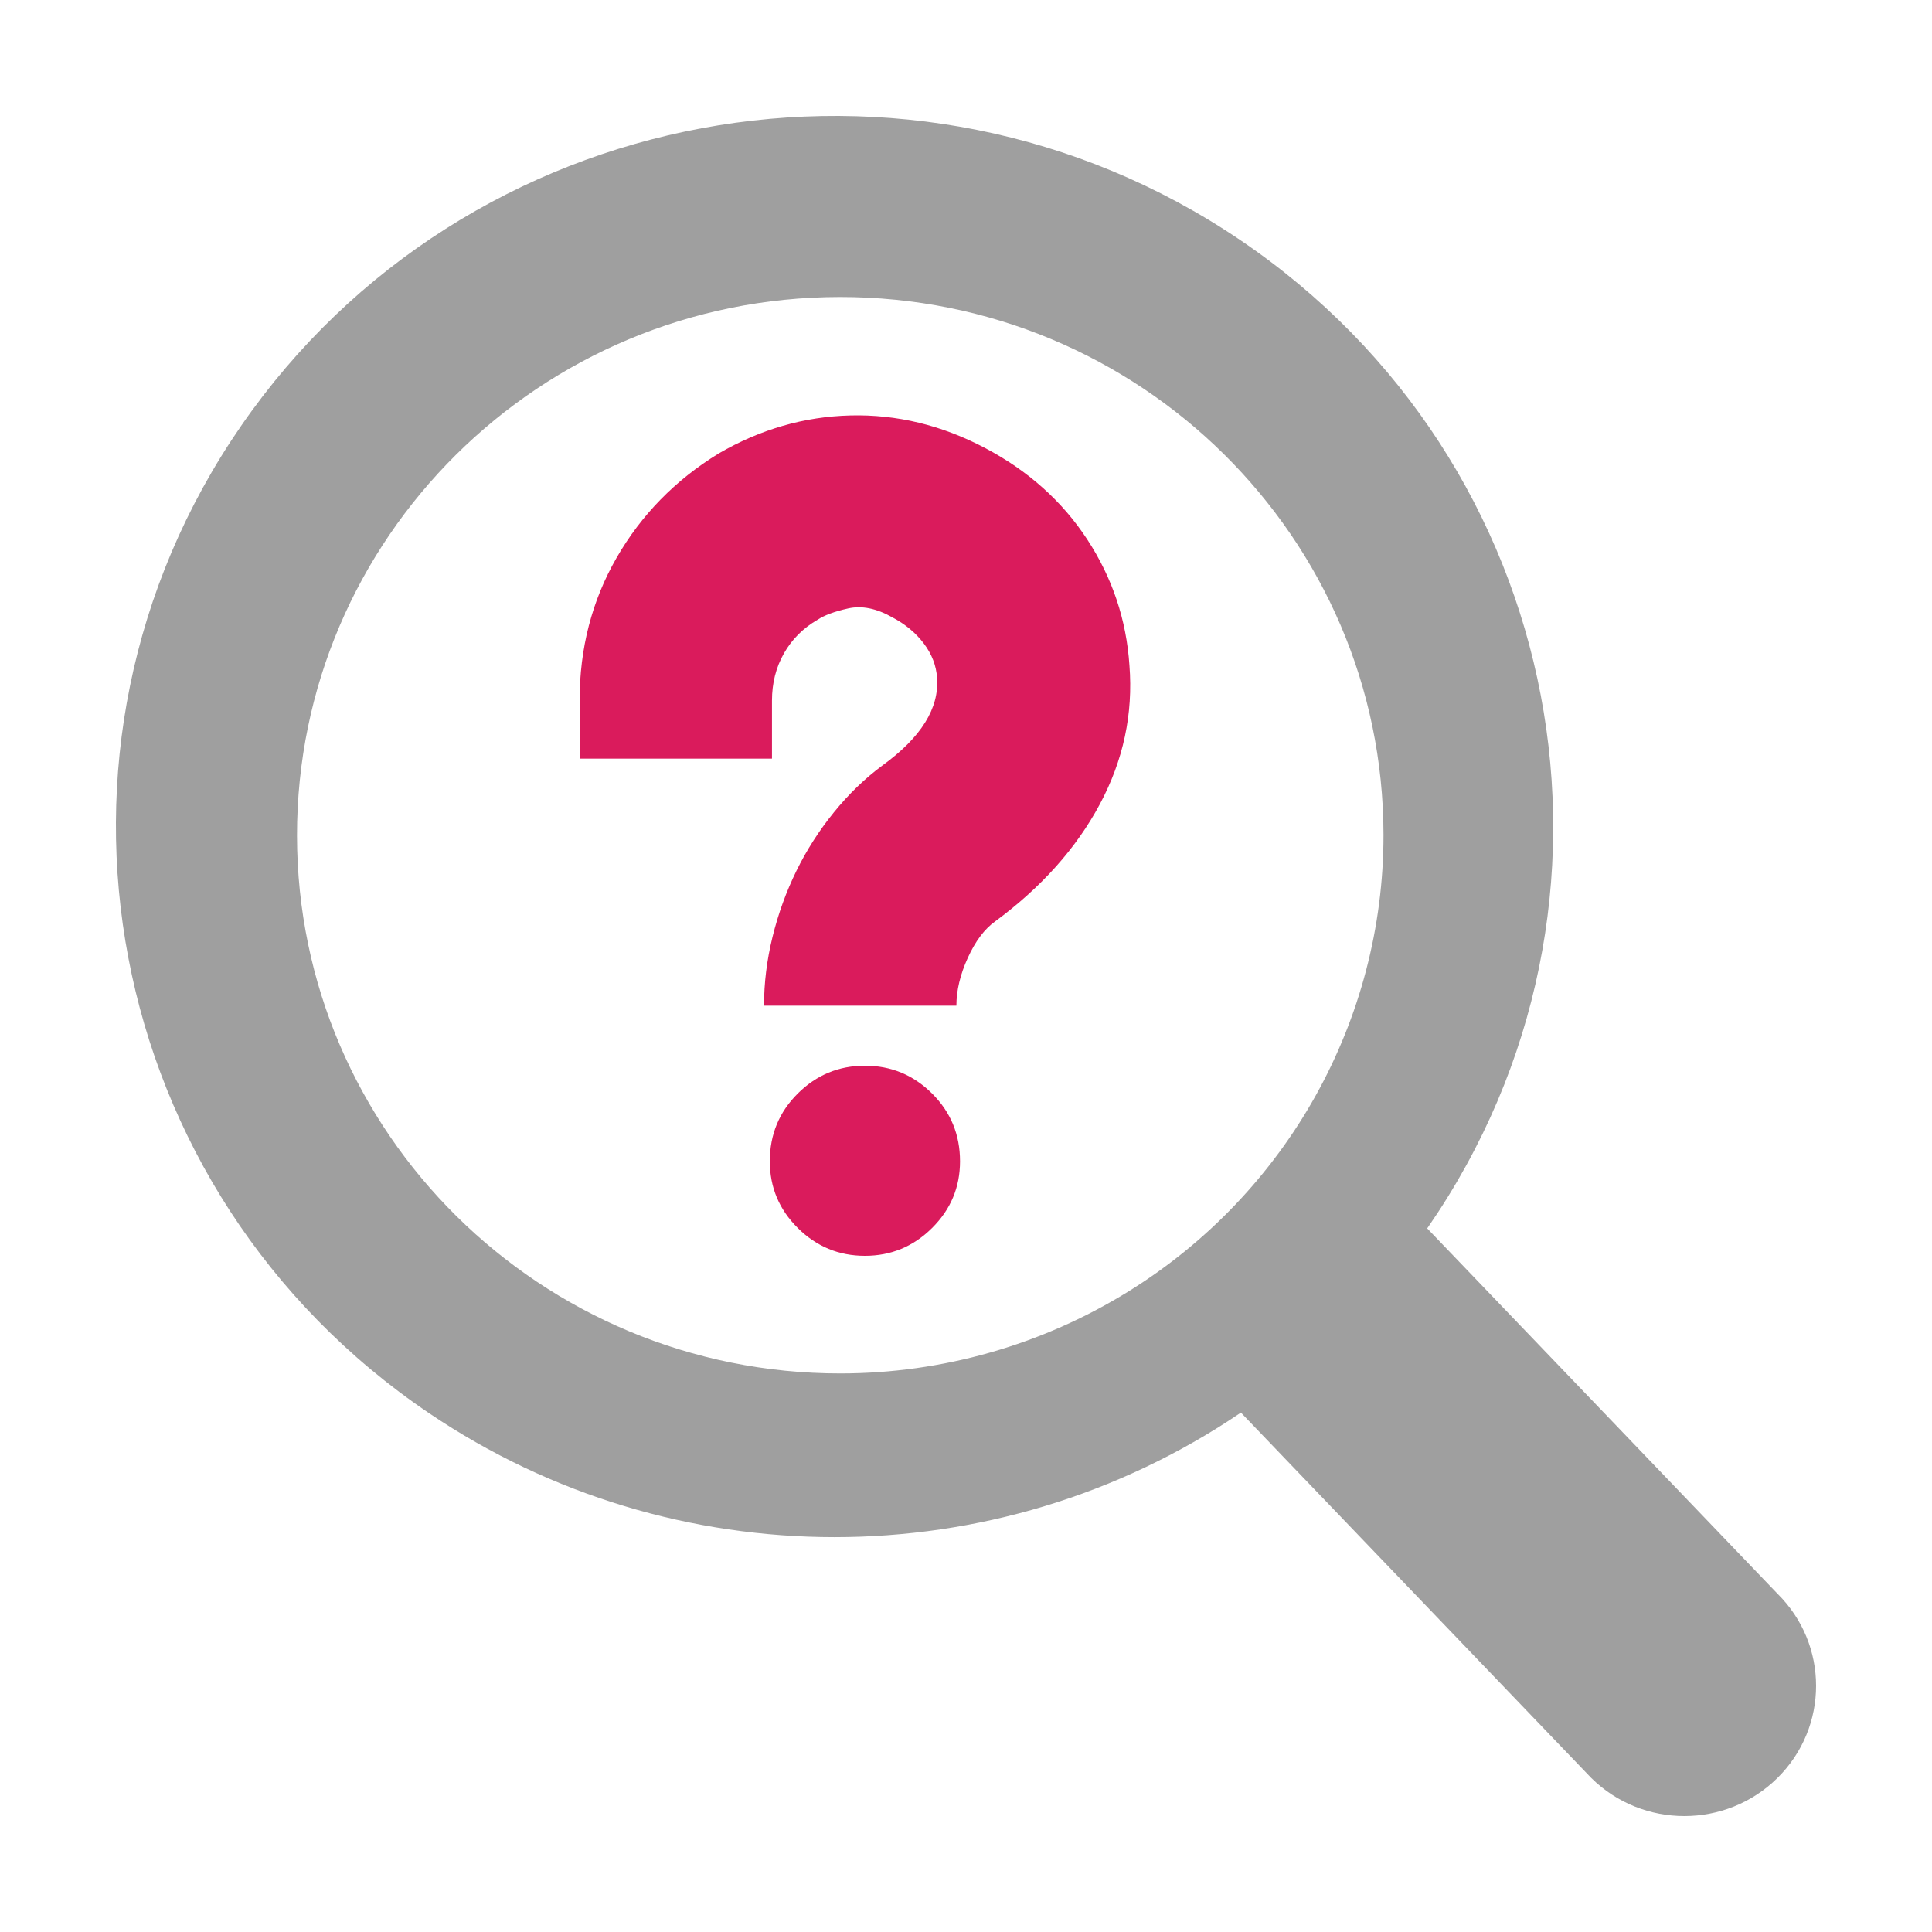 <?xml version="1.0" encoding="UTF-8"?>
<svg width="200px" height="200px" viewBox="0 0 200 200" version="1.1" xmlns="http://www.w3.org/2000/svg" xmlns:xlink="http://www.w3.org/1999/xlink">
    <title>Artboard Copy 12</title>
    <g id="Artboard-Copy-12" stroke="none" stroke-width="1" fill="none" fill-rule="evenodd">
        <g id="Group-3" transform="translate(12, 12)">
            <path d="M75.023,130.178 C43.964,130.2 18.768,105.273 18.746,74.502 C18.723,43.731 43.883,18.768 74.941,18.746 C106,18.723 131.196,43.65 131.219,74.421 C131.233,93.627 121.261,111.487 104.832,121.681 C95.895,127.225 85.566,130.168 75.023,130.178 L75.023,130.178 Z M135.741,115.16 C135.764,115.128 135.788,115.097 135.811,115.064 C158.988,81.521 150.279,35.75 116.359,12.831 C82.439,-10.088 36.153,-1.476 12.975,32.066 C-10.202,65.609 -1.493,111.38 32.428,134.299 C57.733,151.398 91.053,151.398 116.359,134.299 C116.392,134.277 116.423,134.252 116.456,134.23 L152.721,172.05 C158.046,177.317 166.681,177.316 172.006,172.05 C177.331,166.784 177.331,158.246 172.006,152.981 L135.741,115.16 Z" id="Fill-1-Copy-2" fill="#9F9F9F"></path>
            <g id="Group" transform="translate(48, 31)" fill="#DA1B5C">
                <path d="M56.918,25.874 C57.311,30.901 56.29,35.694 53.854,40.25 C51.419,44.806 47.805,48.852 43.013,52.387 C41.913,53.173 40.97,54.43 40.184,56.158 C39.399,57.886 39.006,59.536 39.006,61.107 L19.091,61.107 C19.091,58.75 19.385,56.374 19.974,53.978 C20.564,51.582 21.389,49.304 22.449,47.143 C23.51,44.983 24.806,42.96 26.338,41.075 C27.87,39.189 29.539,37.579 31.346,36.243 C35.353,33.337 37.238,30.312 37.003,27.17 C36.924,25.913 36.472,24.735 35.648,23.635 C34.823,22.535 33.742,21.632 32.407,20.925 C30.757,19.982 29.225,19.668 27.811,19.982 C26.397,20.296 25.336,20.689 24.629,21.16 C23.137,22.024 21.978,23.183 21.153,24.636 C20.328,26.09 19.915,27.72 19.915,29.527 L19.915,35.536 L0,35.536 L0,29.527 C0,24.106 1.277,19.177 3.83,14.738 C6.383,10.3 9.899,6.706 14.377,3.956 C18.698,1.442 23.254,0.126 28.047,0.008 C32.839,-0.109 37.474,1.01 41.952,3.367 C46.43,5.724 49.965,8.886 52.558,12.853 C55.151,16.82 56.604,21.16 56.918,25.874 Z" id="Shape" fill-rule="nonzero"></path>
                <path d="M29.536,67.321 C32.239,67.321 34.556,68.28 36.486,70.198 C38.417,72.116 39.382,74.456 39.382,77.218 C39.382,79.903 38.417,82.205 36.486,84.123 C34.556,86.041 32.239,87 29.536,87 C26.834,87 24.517,86.041 22.587,84.123 C20.656,82.205 19.691,79.903 19.691,77.218 C19.691,74.456 20.656,72.116 22.587,70.198 C24.517,68.28 26.834,67.321 29.536,67.321 Z" id="Path"></path>
            </g>
        </g>
    </g>
</svg>